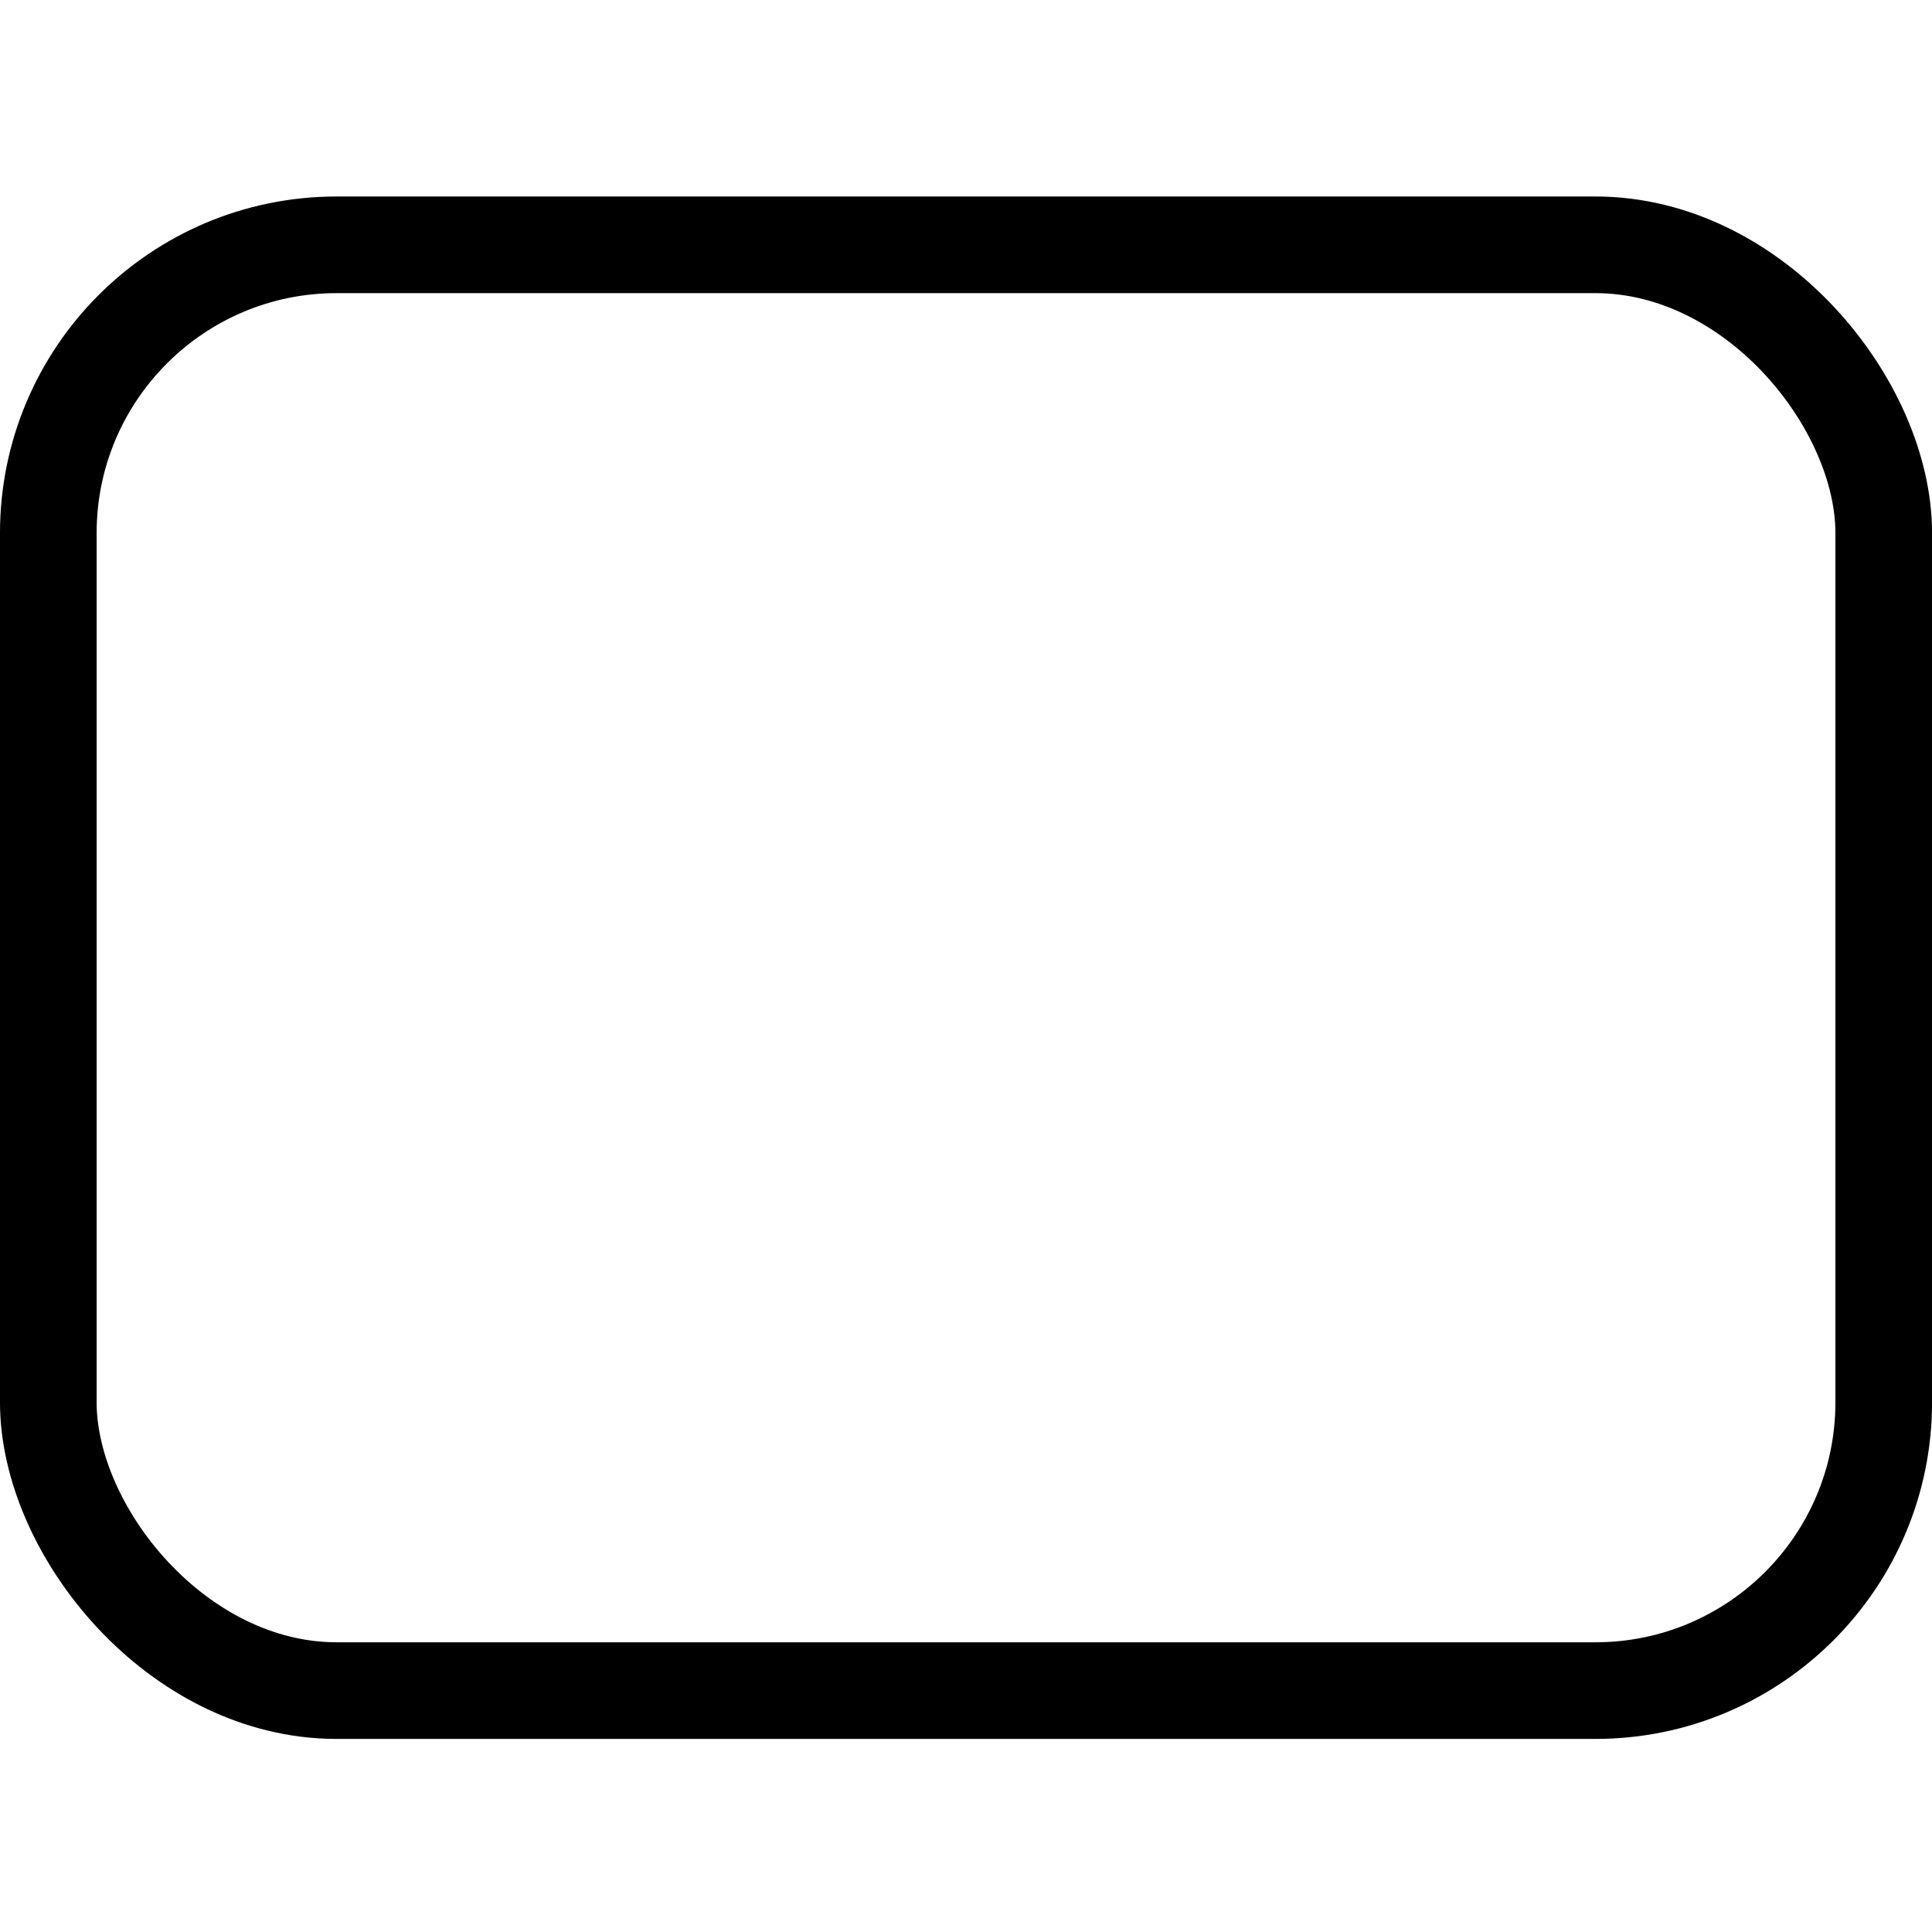 <?xml version="1.0" encoding="UTF-8" standalone="no"?>
<svg
   xmlns:dc="http://purl.org/dc/elements/1.1/"
   xmlns:cc="http://creativecommons.org/ns#"
   xmlns:rdf="http://www.w3.org/1999/02/22-rdf-syntax-ns#"
   xmlns:svg="http://www.w3.org/2000/svg"
   xmlns="http://www.w3.org/2000/svg"
   width="2000"
   height="2000"
   id="svg3891"
   version="1.1">
  <defs
     id="defs3893" />
  <g
     id="layer1"
     transform="translate(0,947.638)">
    <g
       transform="matrix(96.753,0,0,96.753,55.328,-100816.34)"
       id="layer1-6">
      <rect
         style="fill:none;stroke:#000000;stroke-width:1.034;stroke-linecap:butt;stroke-linejoin:round;stroke-miterlimit:4;stroke-dasharray:none;stroke-dashoffset:5.044;stroke-opacity:1"
         id="rect3804"
         width="19.638"
         height="15.469"
         x="-0.055"
         y="1034.822"
         rx="3.085" />
      <g
         transform="matrix(0.008,0,0,0.007,1.766,1042.102)"
         id="layer1-3" />
    </g>
  </g>
</svg>
